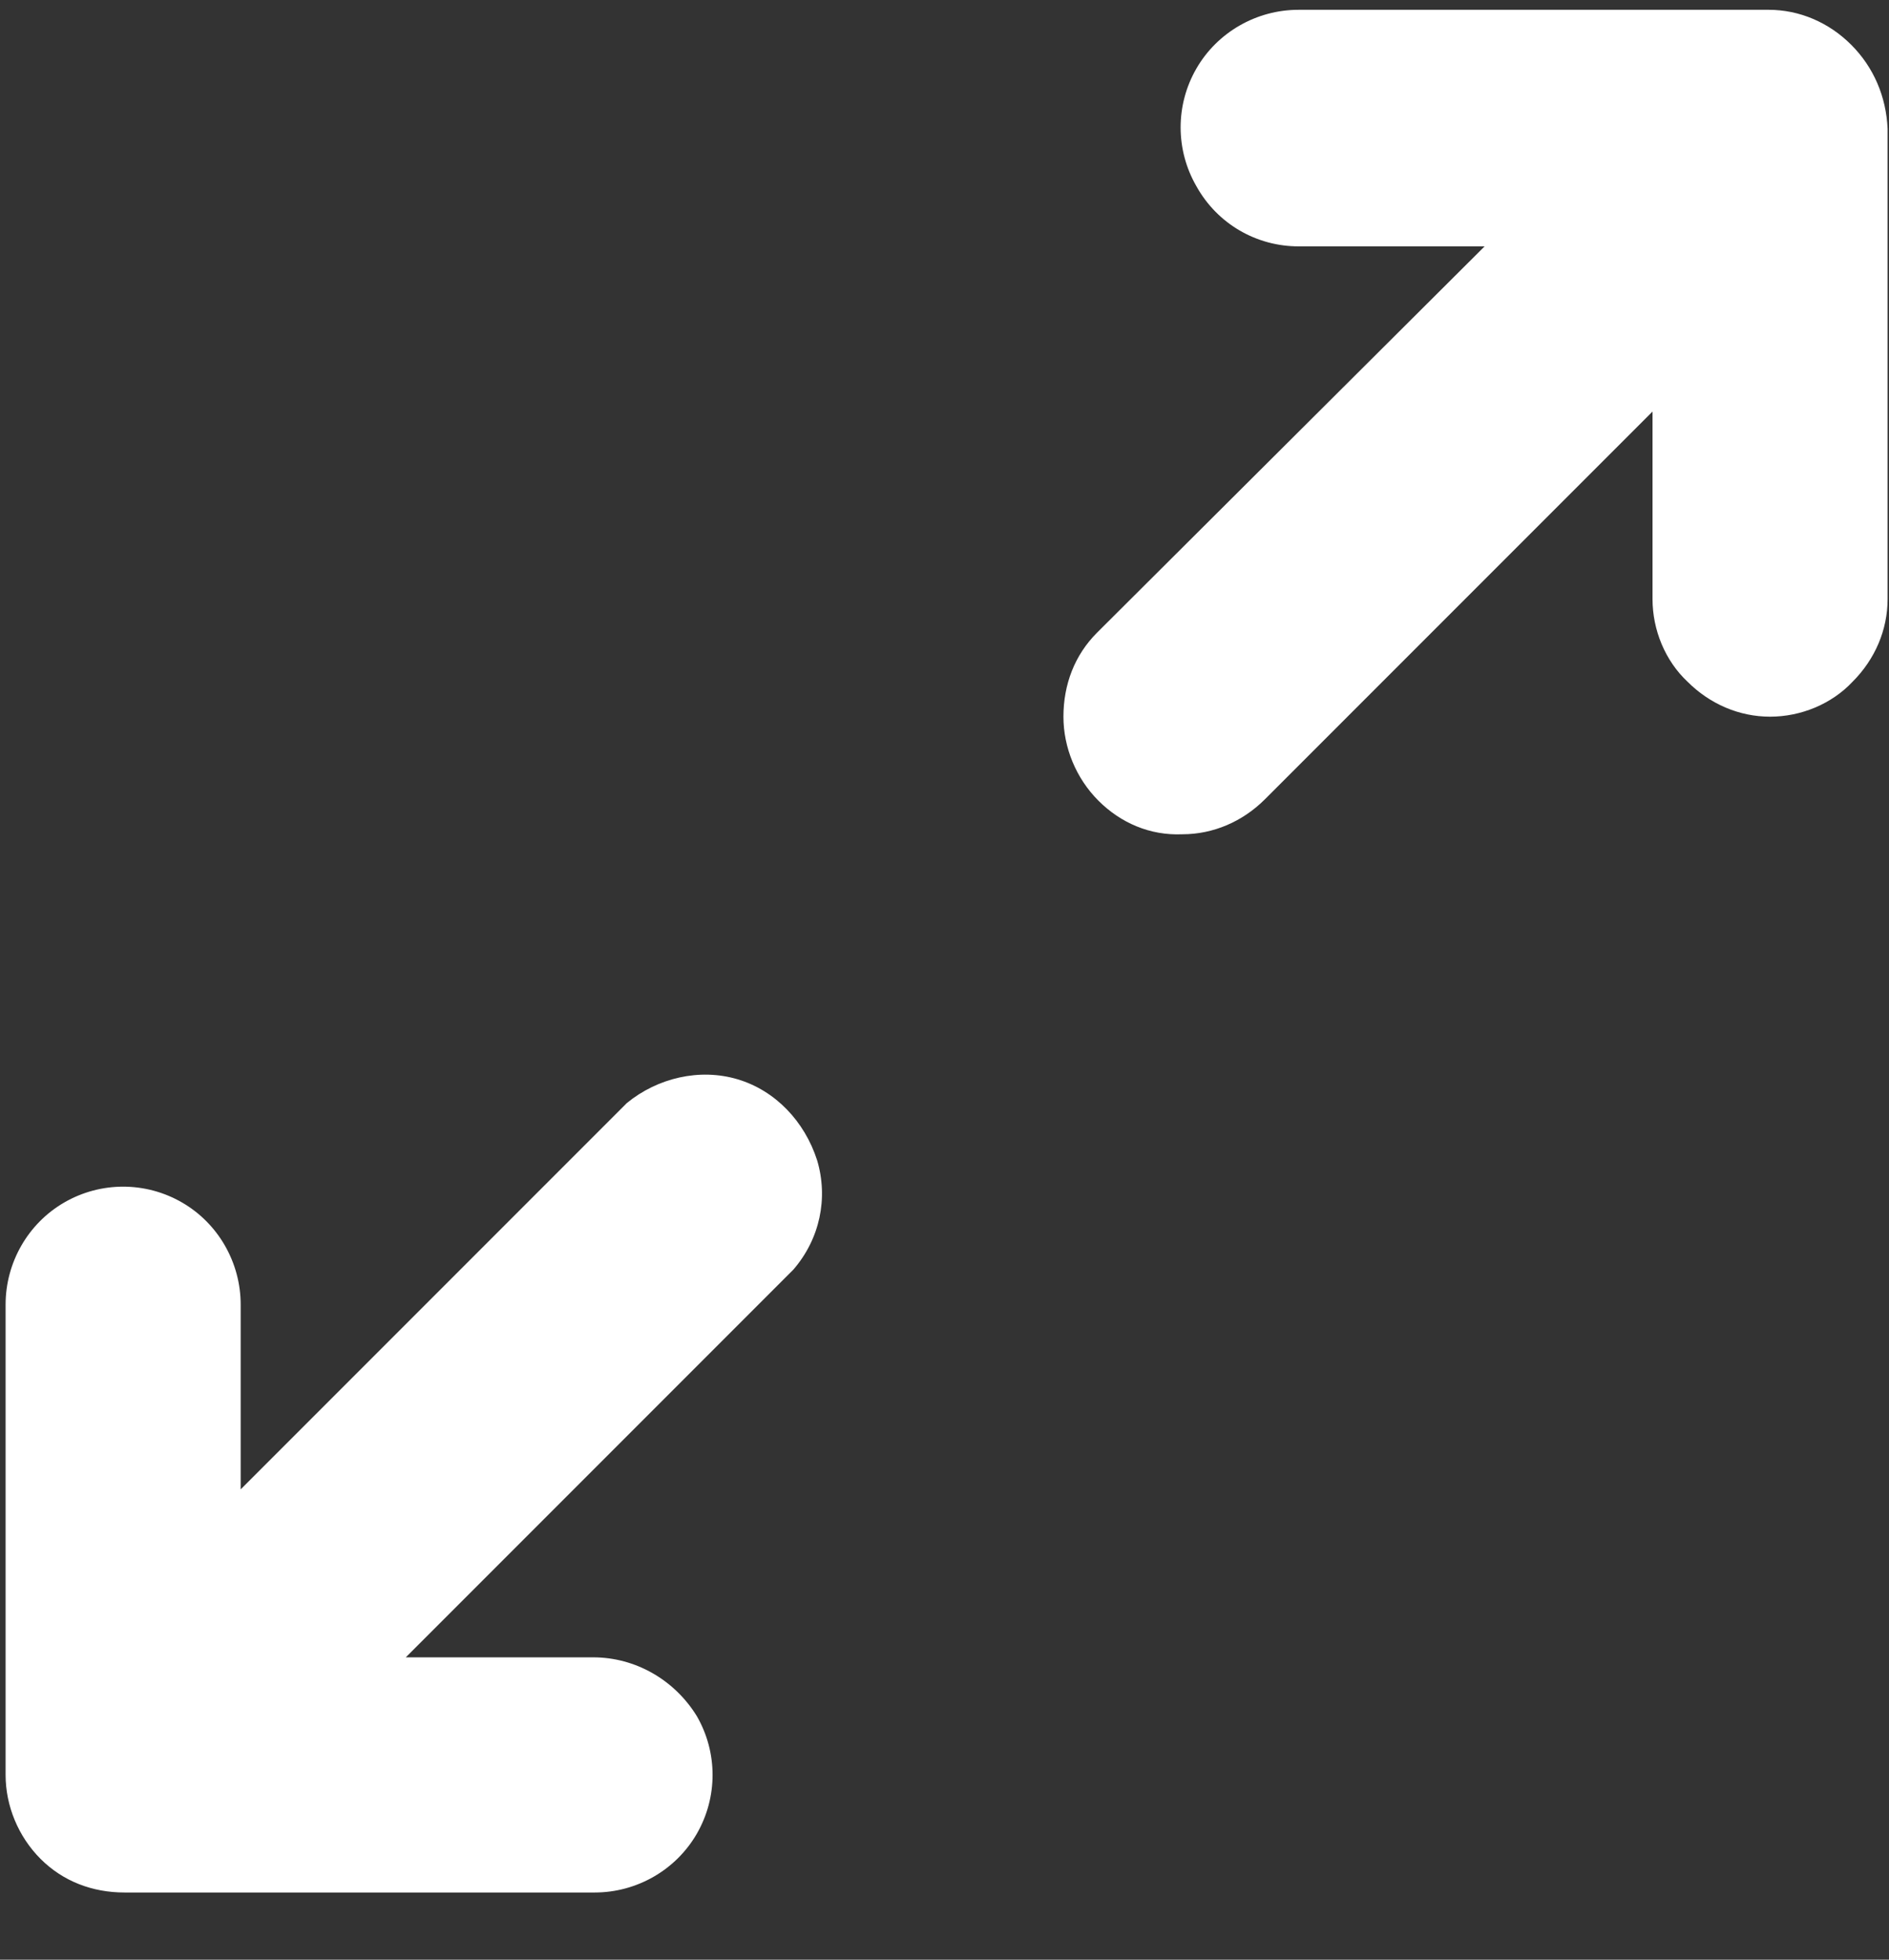 <?xml version="1.0" encoding="utf-8"?>
<!-- Generator: Adobe Illustrator 26.1.0, SVG Export Plug-In . SVG Version: 6.00 Build 0)  -->
<svg version="1.1" id="Shape_5_copy_00000142892332490567030390000007843599219916489391_"
	 xmlns="http://www.w3.org/2000/svg" xmlns:xlink="http://www.w3.org/1999/xlink" x="0px" y="0px" viewBox="0 0 13.5 14"
	 style="enable-background:new 0 0 13.5 14;" xml:space="preserve">
<rect x="0" y="0" width="13.5" height="14" fill="#333333" stroke="none"/>
<style type="text/css">
	.st0{fill-rule:evenodd;clip-rule:evenodd;fill:#FFFFFF;}
</style>
<g id="Shape_5_copy">
	<g>
		<path class="st0" d="M13.23,0.32c-0.16-0.16-0.37-0.25-0.59-0.25H9.28c-0.3,0-0.58,0.16-0.73,0.42c-0.15,0.26-0.15,0.58,0,0.84
			C8.7,1.6,8.98,1.76,9.28,1.76h1.33L7.84,4.52C7.68,4.68,7.6,4.89,7.6,5.12c0,0.22,0.09,0.44,0.25,0.6s0.37,0.25,0.6,0.24l0,0
			c0.22,0,0.43-0.09,0.59-0.25l2.77-2.77v1.34c0,0.22,0.09,0.44,0.25,0.59c0.16,0.16,0.37,0.25,0.59,0.25
			c0.22,0,0.44-0.09,0.59-0.25c0.16-0.16,0.25-0.37,0.25-0.59V0.92C13.48,0.69,13.39,0.48,13.23,0.32z M5.27,7.71
			C5,7.63,4.7,7.7,4.48,7.88l0,0l-2.76,2.76V9.32c0-0.3-0.16-0.58-0.42-0.73c-0.26-0.15-0.58-0.15-0.84,0
			C0.2,8.74,0.04,9.02,0.04,9.32v3.34c0,0.01,0,0.02,0,0.02c0,0.22,0.09,0.44,0.25,0.6c0.16,0.16,0.37,0.24,0.6,0.24c0,0,0,0,0,0
			h3.36c0.3,0,0.58-0.16,0.73-0.42c0.15-0.26,0.15-0.58,0-0.84C4.82,12,4.54,11.84,4.24,11.84H2.9l2.77-2.77
			c0.19-0.22,0.25-0.51,0.17-0.78C5.75,8.01,5.54,7.79,5.27,7.71z"/>
	</g>
</g>
</svg>
